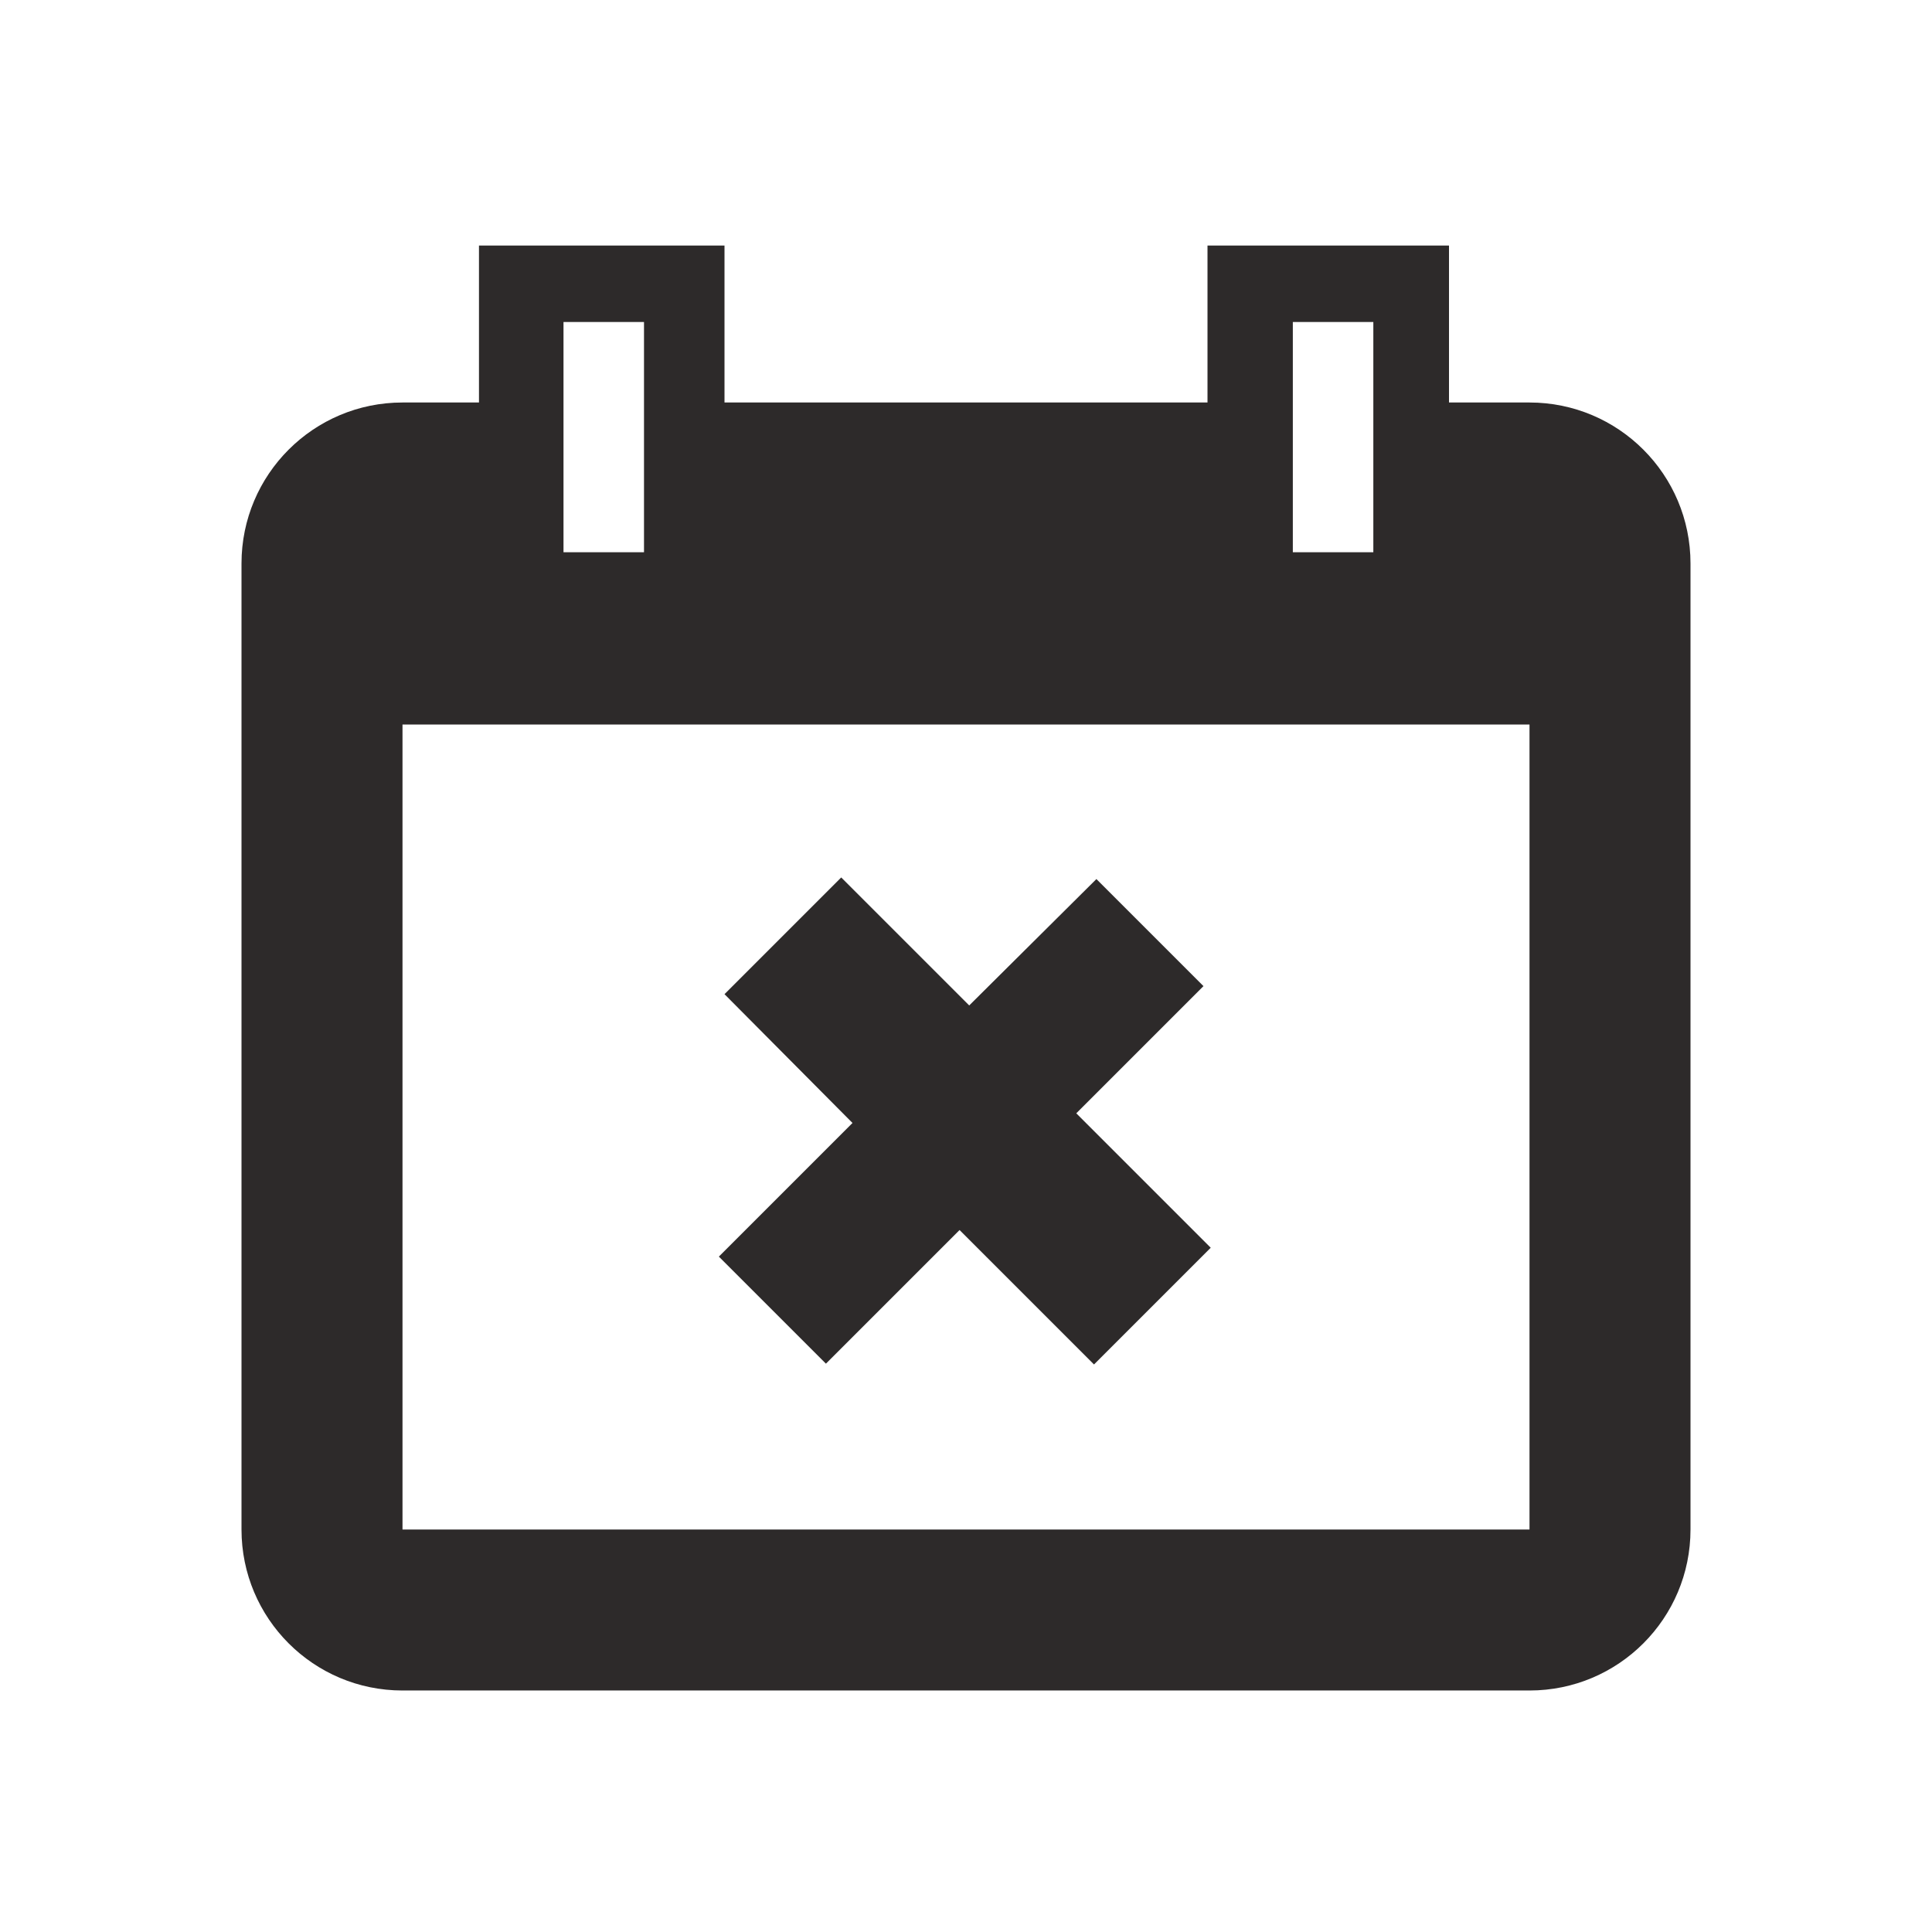 <!-- Generated by IcoMoon.io -->
<svg version="1.1" xmlns="http://www.w3.org/2000/svg" width="24" height="24" viewBox="0 0 24 24">
<title>calendar-delete</title>
<path fill="#2d2a2a" d="M19 5h-1v-1.95h-3v1.95h-6v-1.95h-3.050v1.95h-0.95c-1.105 0-2 0.895-2 2v0 12c0 1.105 0.895 2 2 2v0h14c1.105 0 2-0.895 2-2v0-12c0-1.105-0.895-2-2-2v0zM16.060 4h1v2.86h-1zM7 4h1v2.86h-1zM19 19h-14v-10h14z"></path>
<path fill="#2d2a2a" d="M10.26 16.94l1.66-1.66 1.67 1.67 1.45-1.45-1.67-1.67 1.58-1.58-1.33-1.33-1.58 1.57-1.59-1.59-1.45 1.45 1.59 1.6-1.66 1.66 1.33 1.33z"></path>
</svg>
